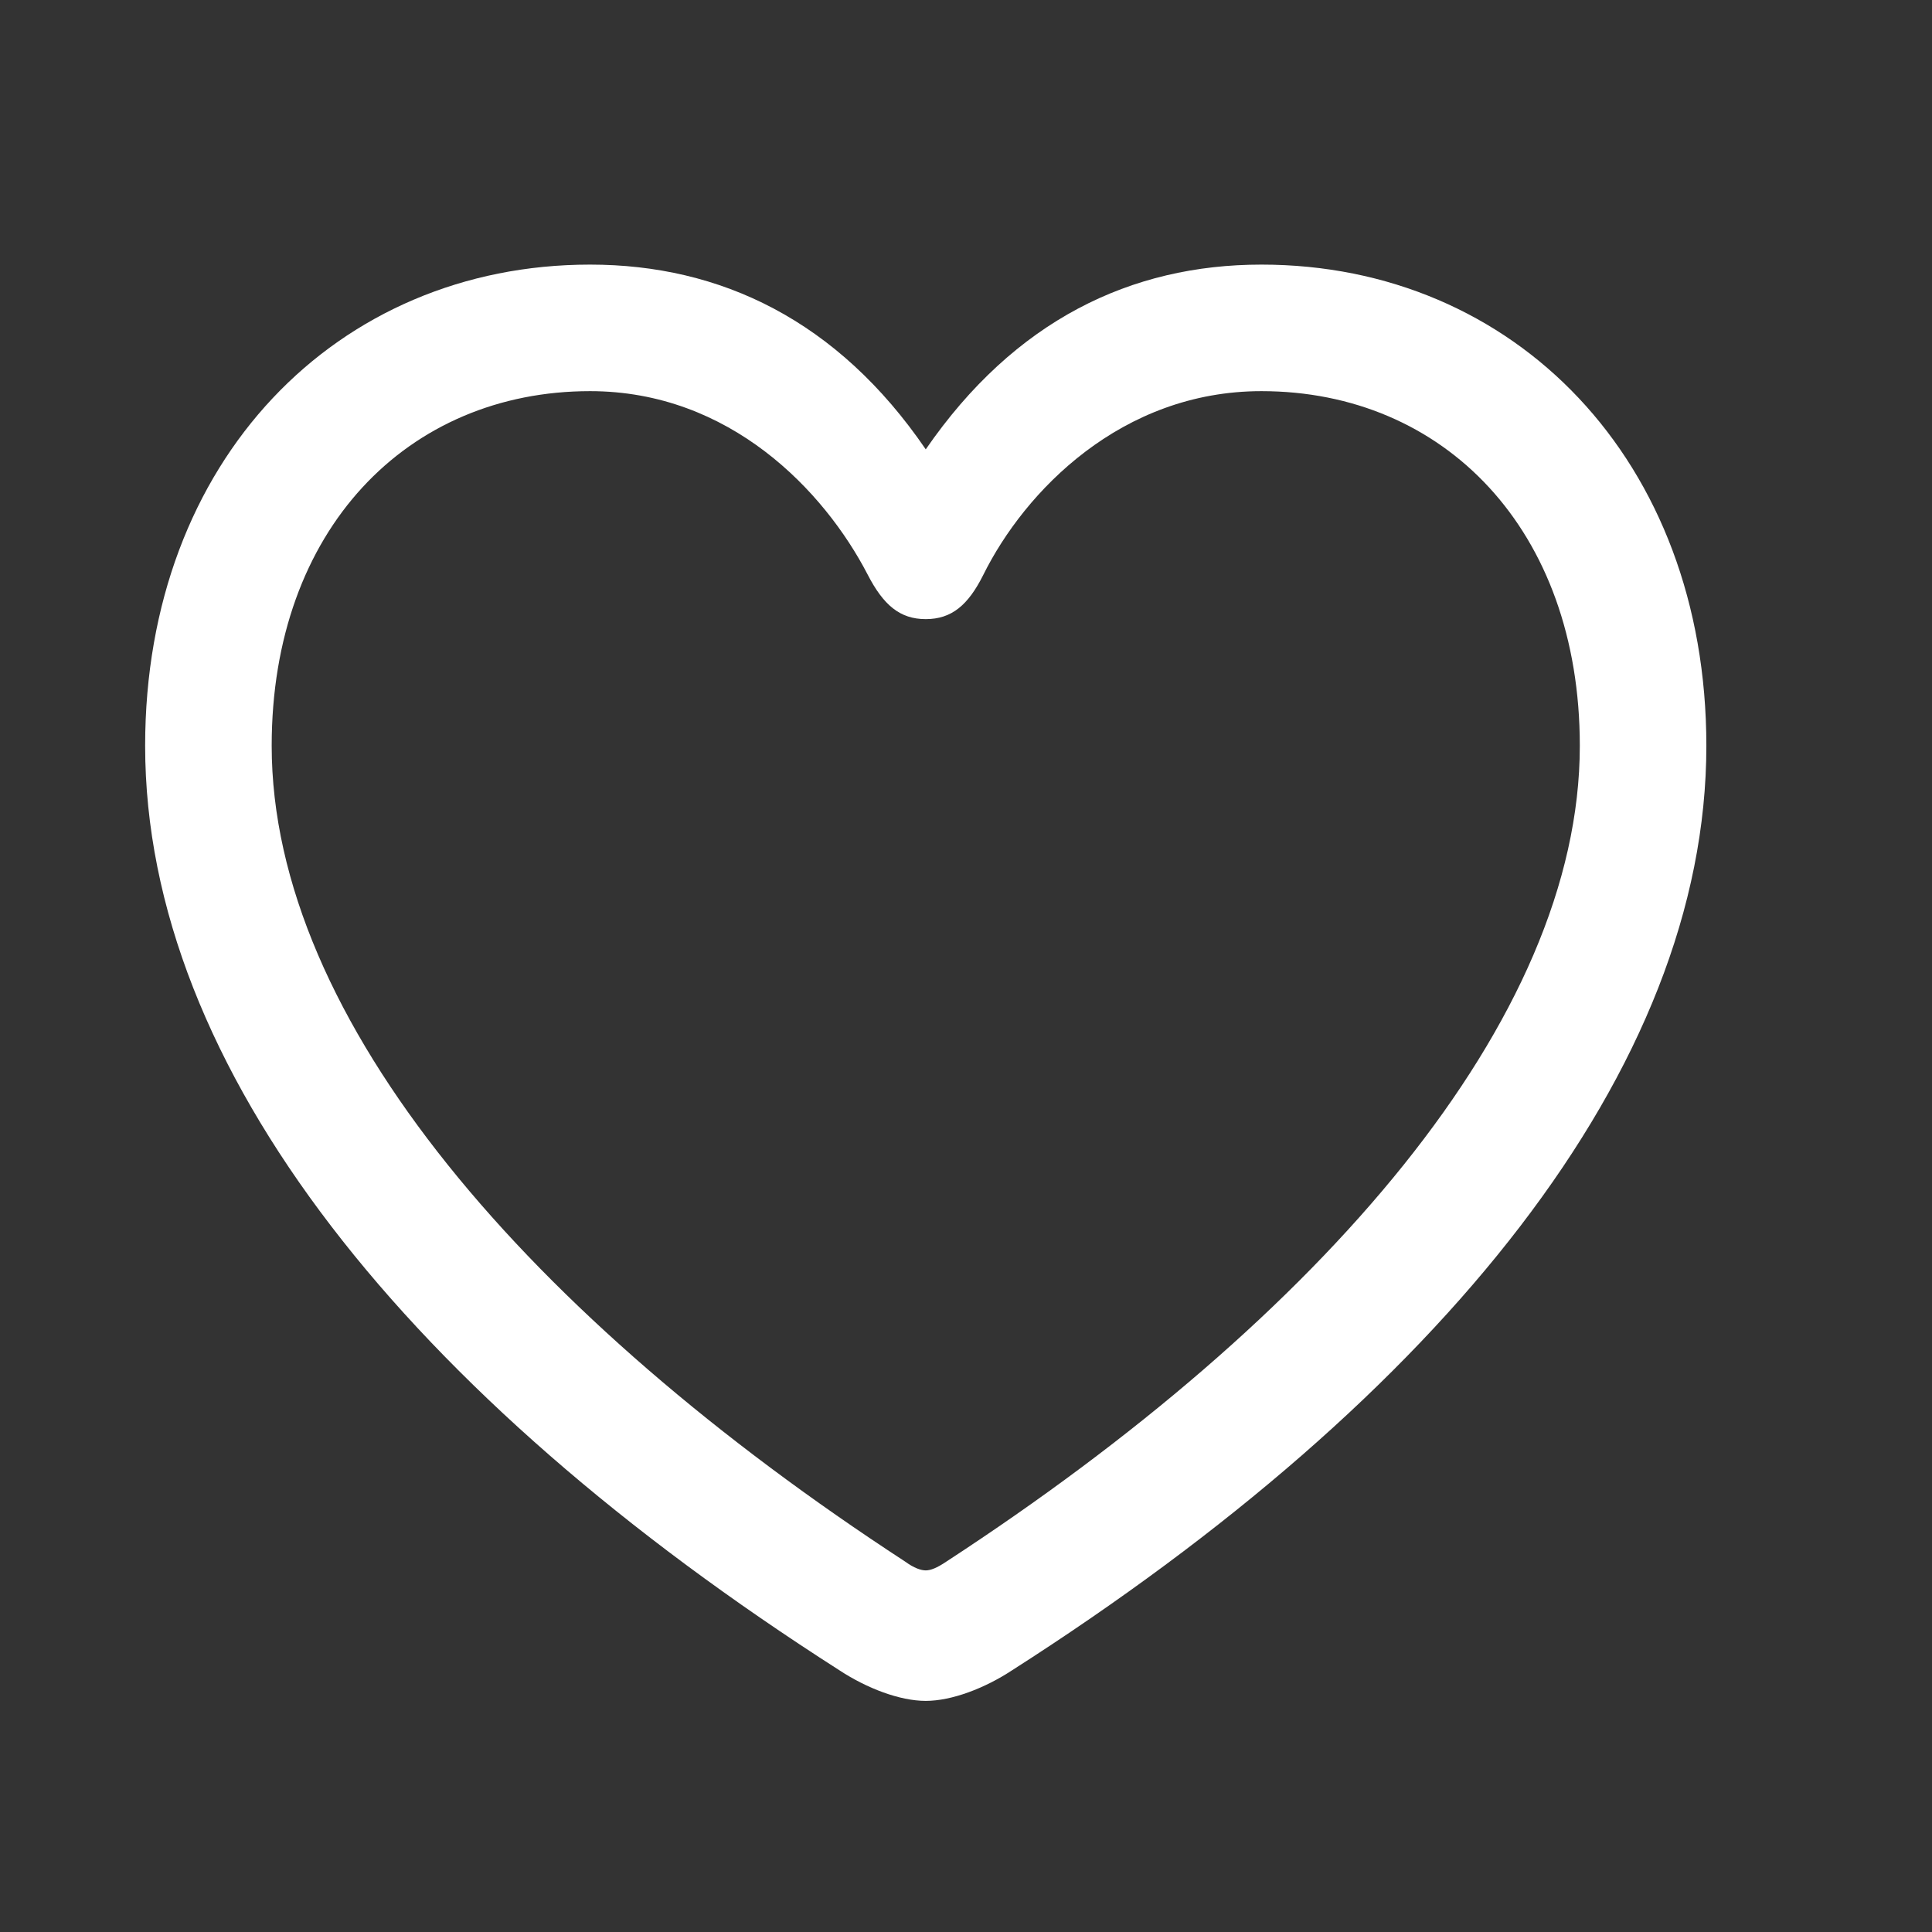 <svg width="24" height="24" viewBox="0 0 24 24" fill="none" xmlns="http://www.w3.org/2000/svg">
<rect x="0" y="0" width="24" height="24" fill="#333333" stroke="none"/>
<path d="M11.5 21.129C11.822 21.129 12.232 20.973 12.574 20.748C17.906 17.34 21.197 13.277 21.197 9.264C21.197 5.719 18.814 3.287 15.67 3.287C14.049 3.287 12.604 3.98 11.5 5.582C10.406 3.98 8.951 3.287 7.33 3.287C4.186 3.287 1.803 5.719 1.803 9.264C1.803 13.277 5.094 17.34 10.426 20.748C10.768 20.973 11.178 21.129 11.5 21.129ZM11.5 19.508C11.441 19.508 11.354 19.479 11.246 19.4C6.588 16.363 3.375 12.672 3.375 9.264C3.375 6.578 5.064 4.859 7.33 4.859C9.068 4.859 10.24 6.1 10.777 7.135C10.973 7.516 11.178 7.691 11.5 7.691C11.822 7.691 12.027 7.516 12.213 7.145C12.73 6.1 13.932 4.859 15.67 4.859C17.936 4.859 19.625 6.578 19.625 9.264C19.625 12.672 16.412 16.363 11.754 19.4C11.637 19.479 11.559 19.508 11.5 19.508Z" fill="white"/>
</svg>
